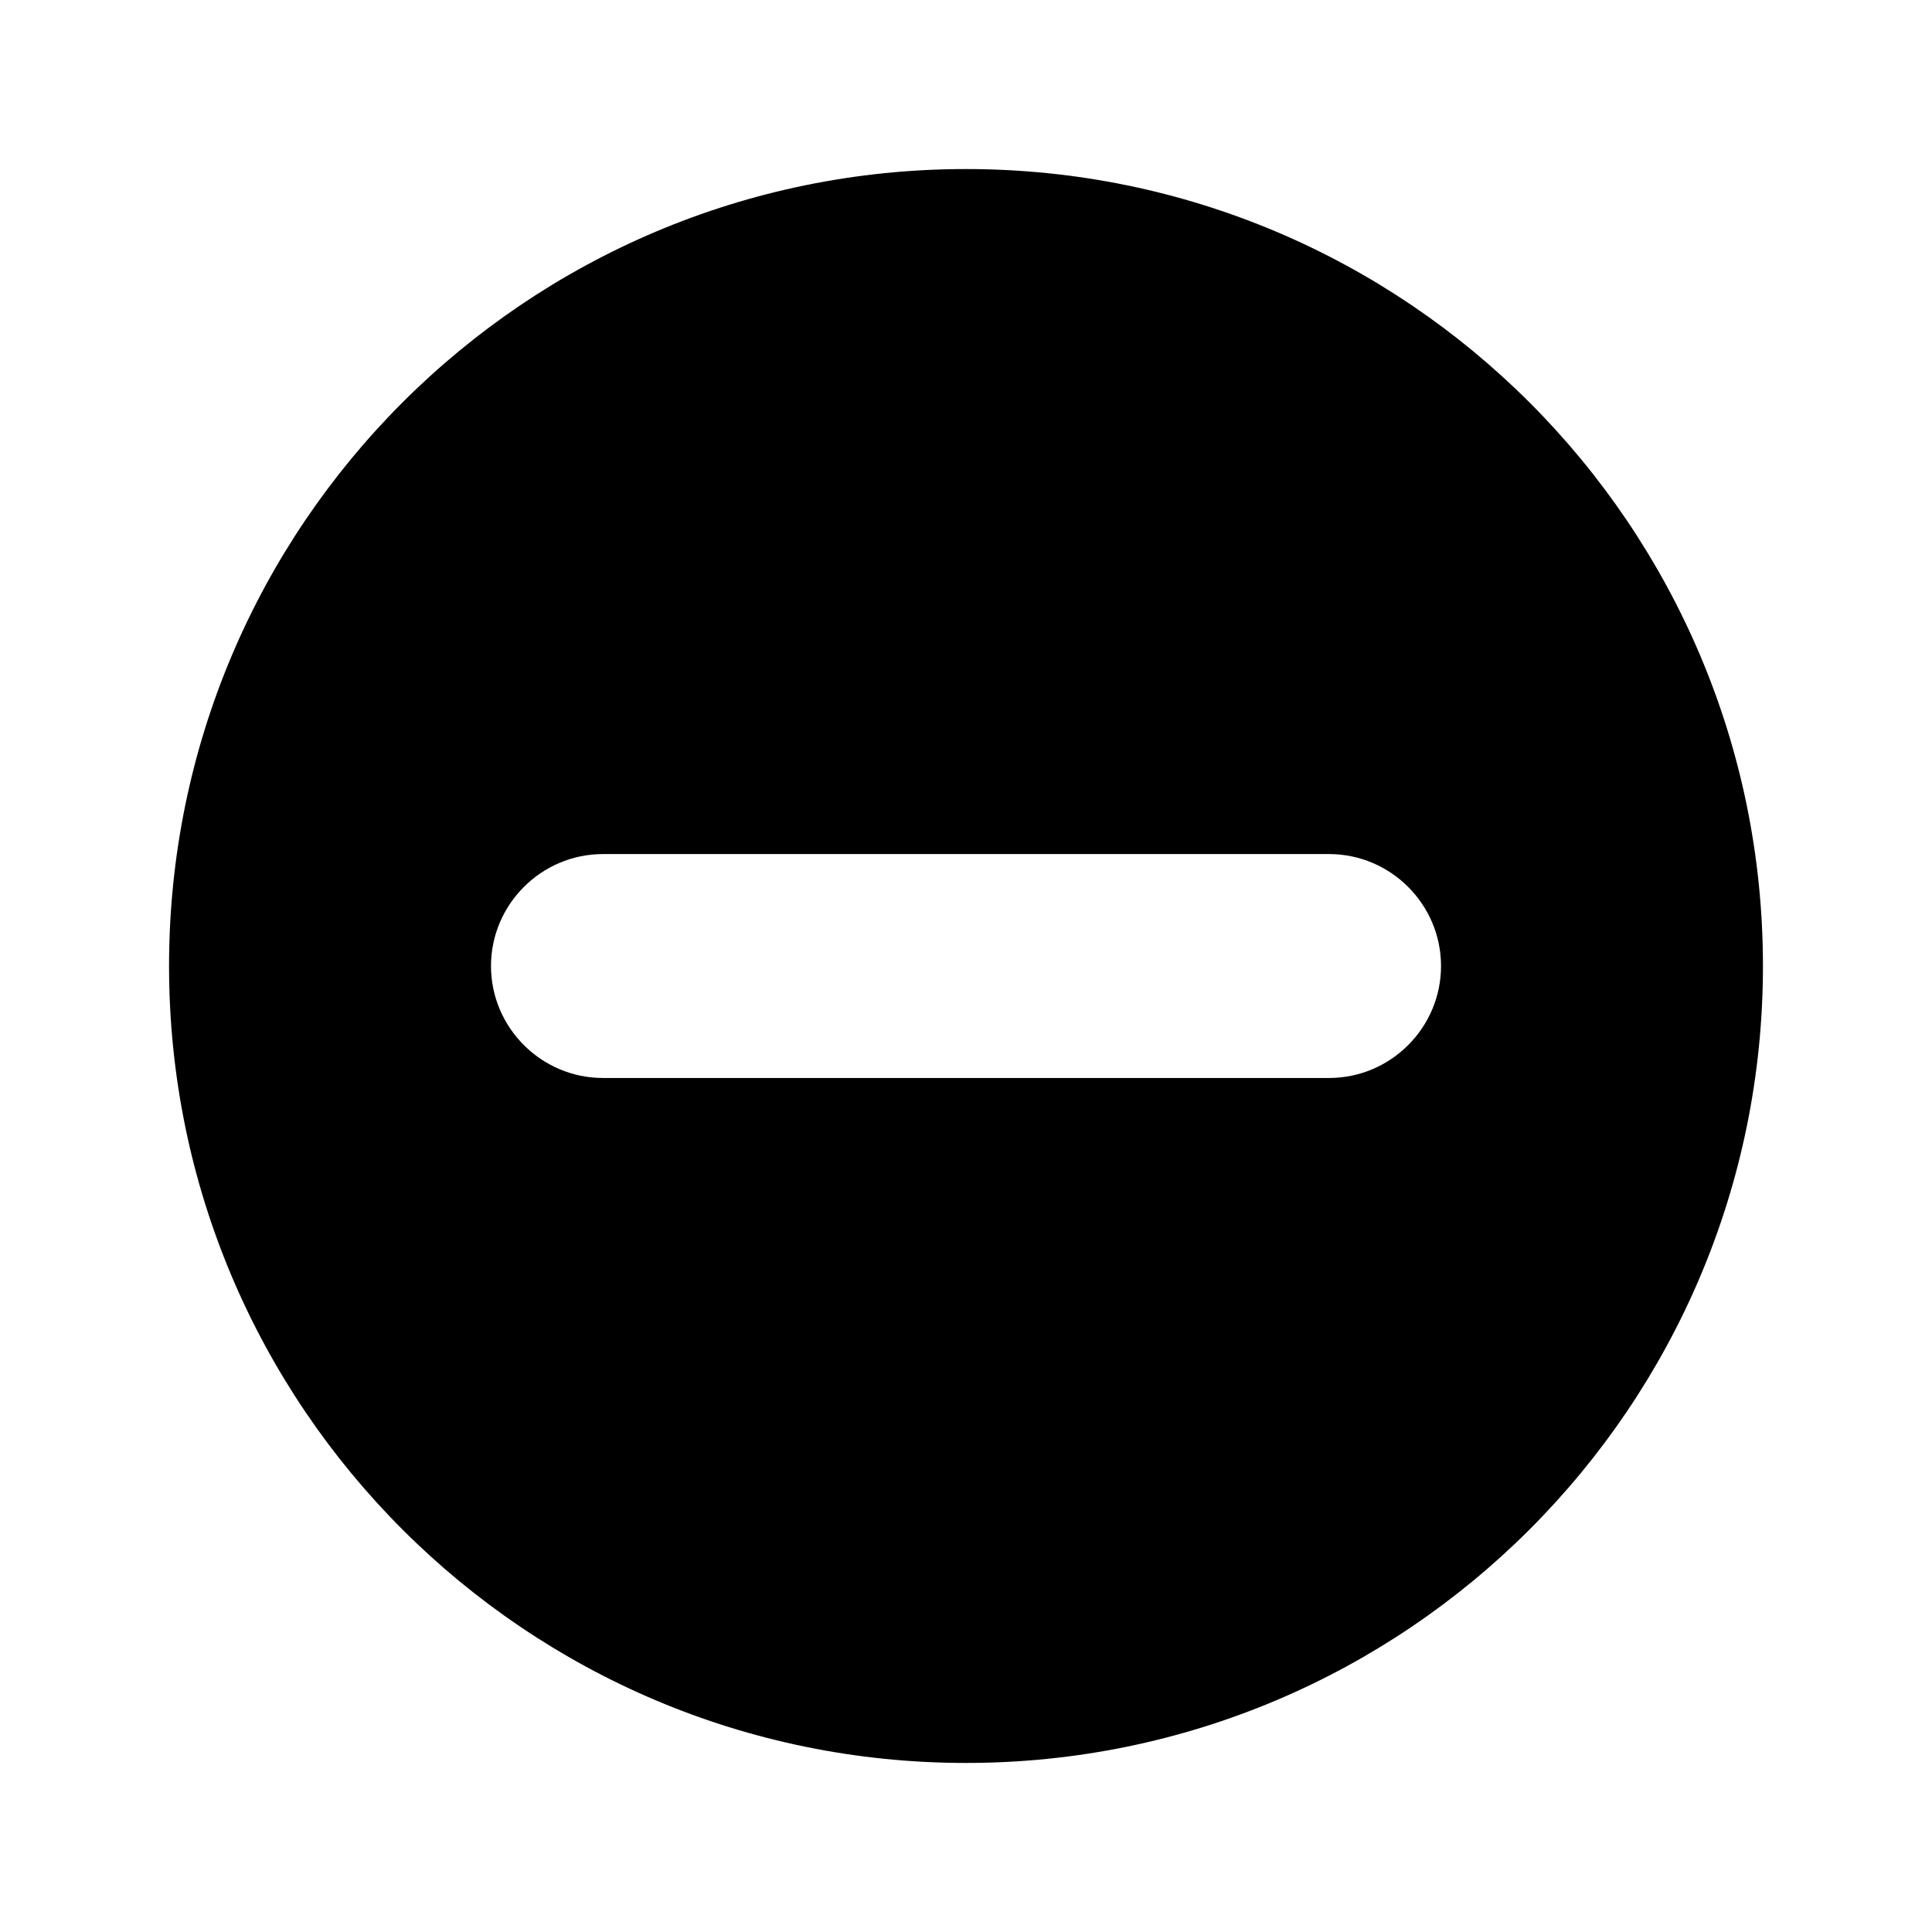 <svg height='100px' width='100px'
     xmlns="http://www.w3.org/2000/svg"
     xml:space="preserve"
     version="1.1"
     style="shape-rendering:geometricPrecision;text-rendering:geometricPrecision;image-rendering:optimizeQuality;"
     viewBox="0 0 80 80"
     x="0px"
     y="0px"
     fill-rule="evenodd"
     clip-rule="evenodd">
  <g>
    <path d="M7 40c0,-18.226 14.775,-33 33,-33 18.226,0 33,14.774 33,33 0,18.225 -14.774,33 -33,33 -18.225,0 -33,-14.775 -33,-33zm13.331 0.001l0 -0.001c0,-2.55 2.086,-4.635 4.636,-4.635l30.068 0c2.55,0 4.635,2.085 4.635,4.635l0 0.001c0,2.55 -2.085,4.636 -4.635,4.636l-30.068 0c-2.55,0 -4.636,-2.086 -4.636,-4.636z" />
  </g>
</svg>